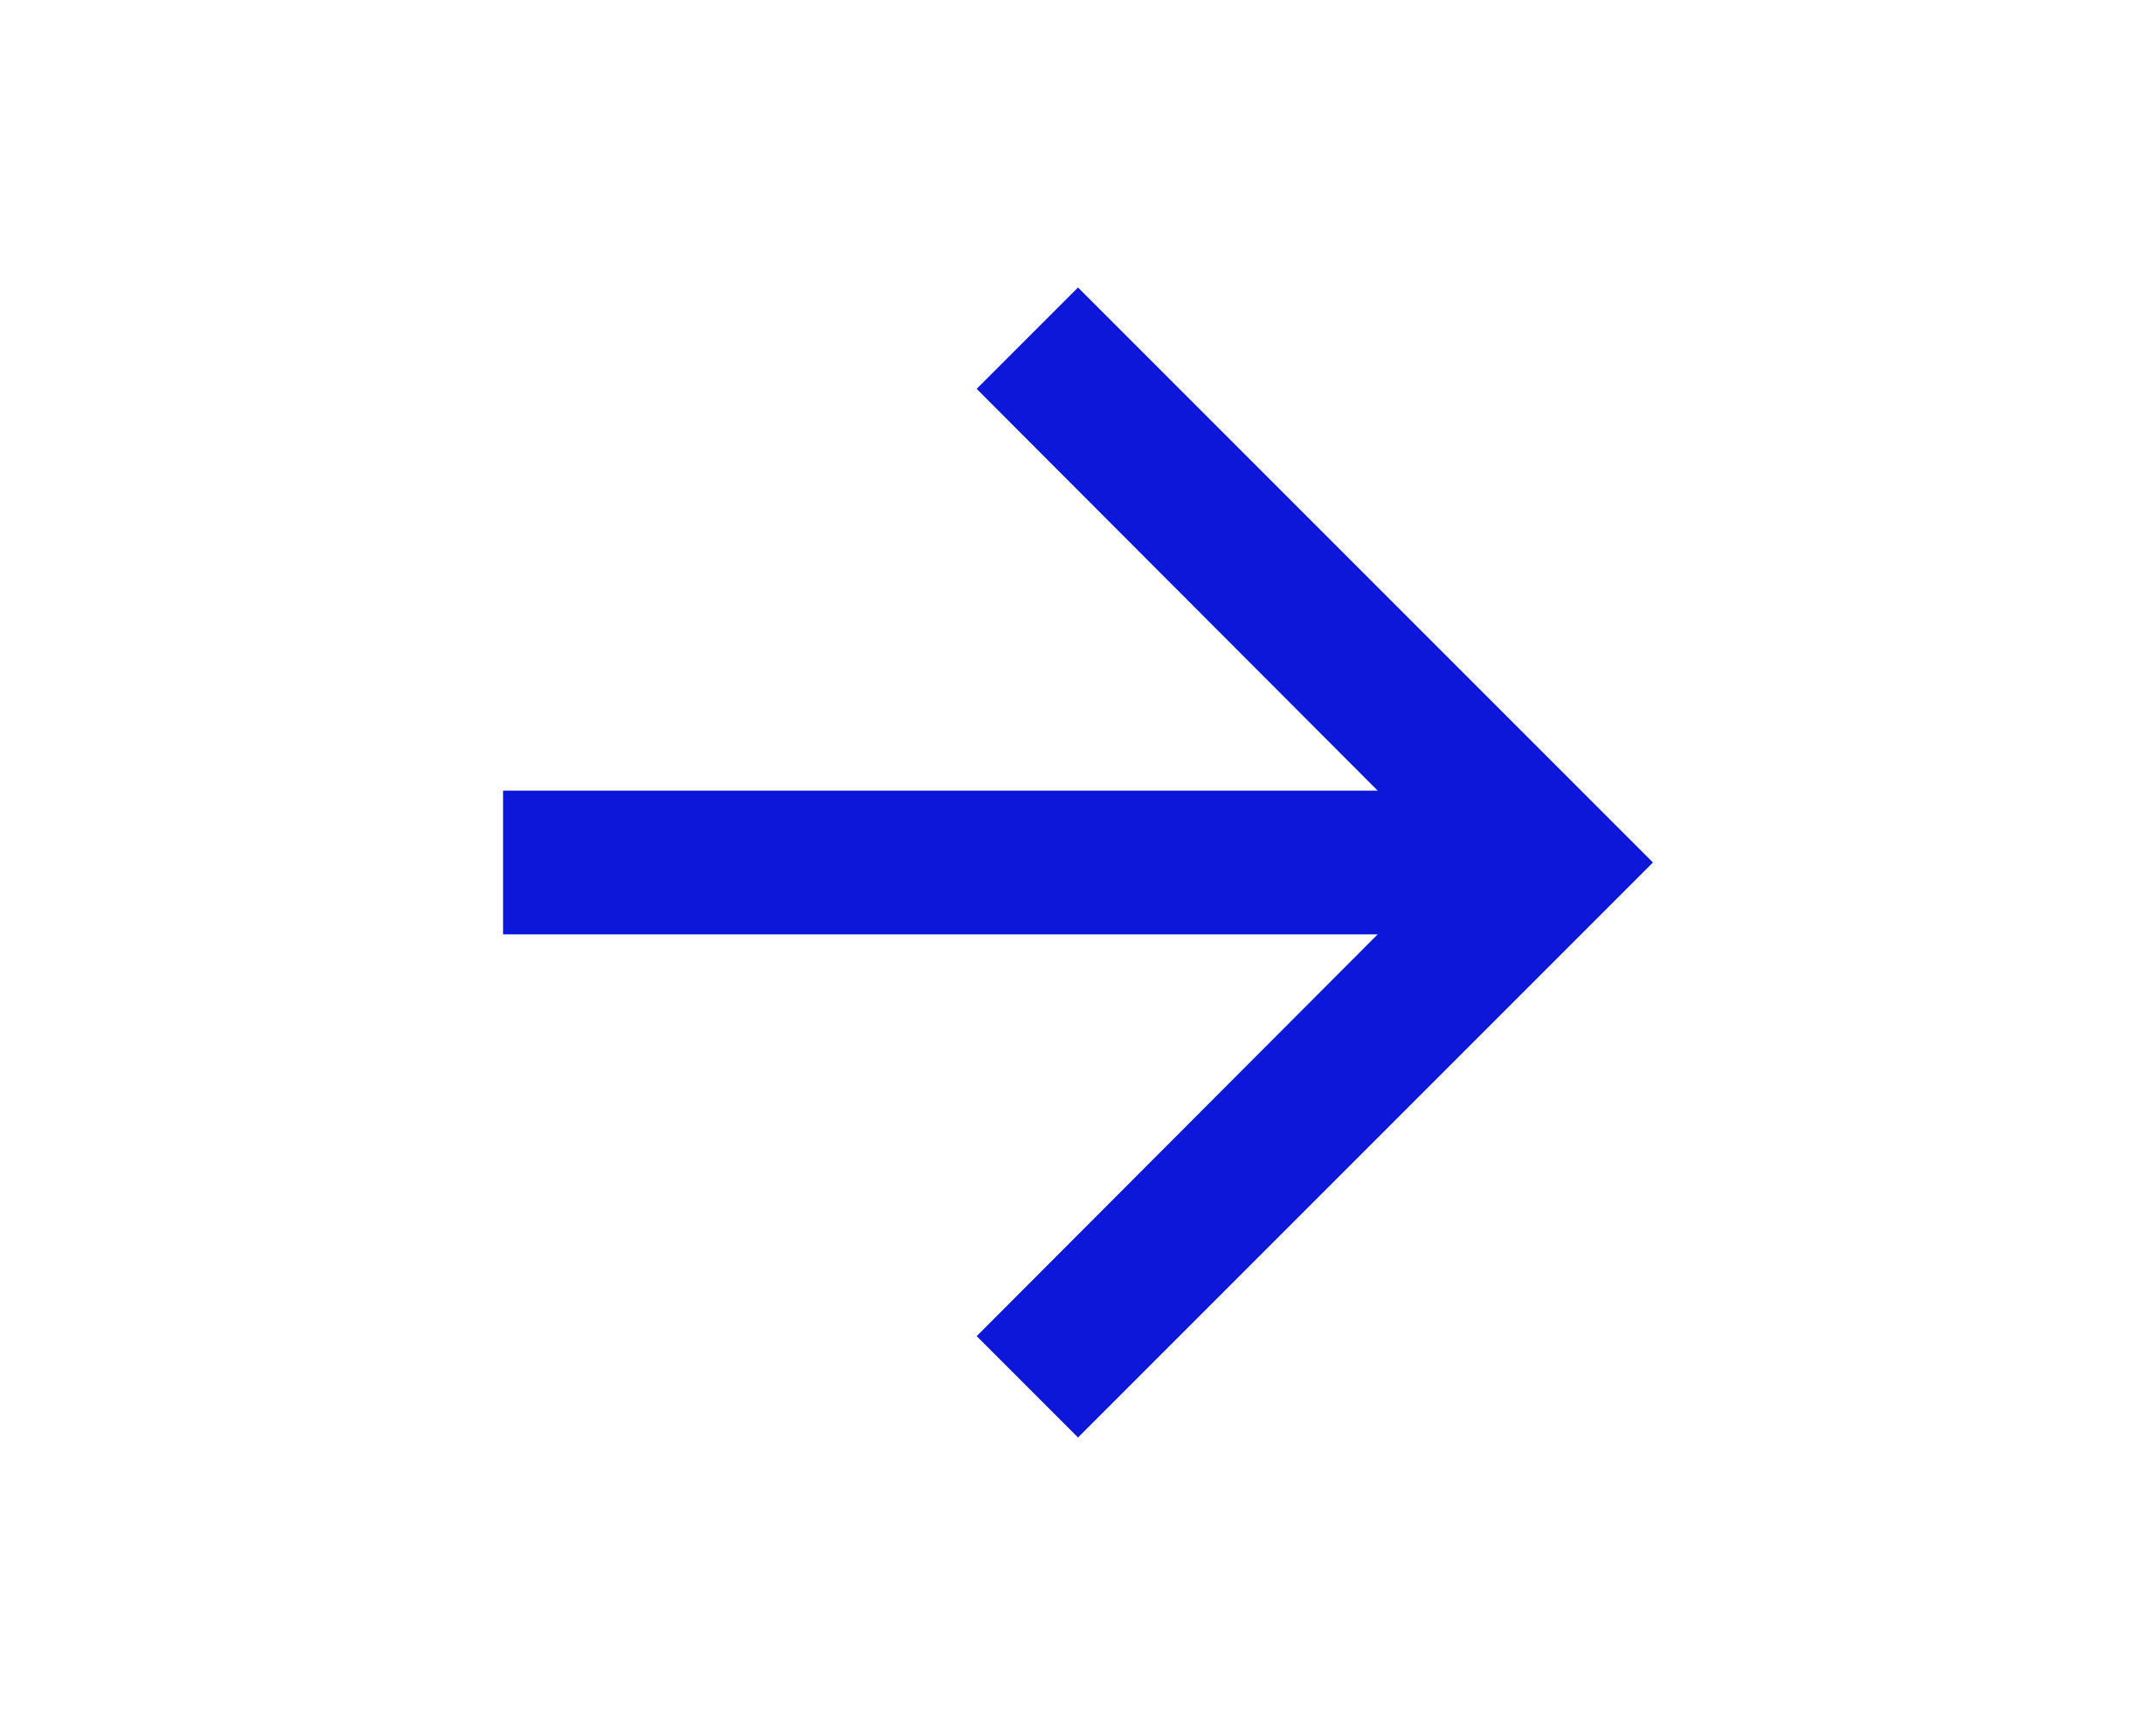 <svg xmlns="http://www.w3.org/2000/svg" height="40px" viewBox="0 0 24 24" width="50px" fill="#0d17d9"><path d="M0 0h24v24H0z" fill="none"/><path d="M12 4l-1.41 1.41L16.17 11H4v2h12.17l-5.58 5.59L12 20l8-8z"/></svg>
